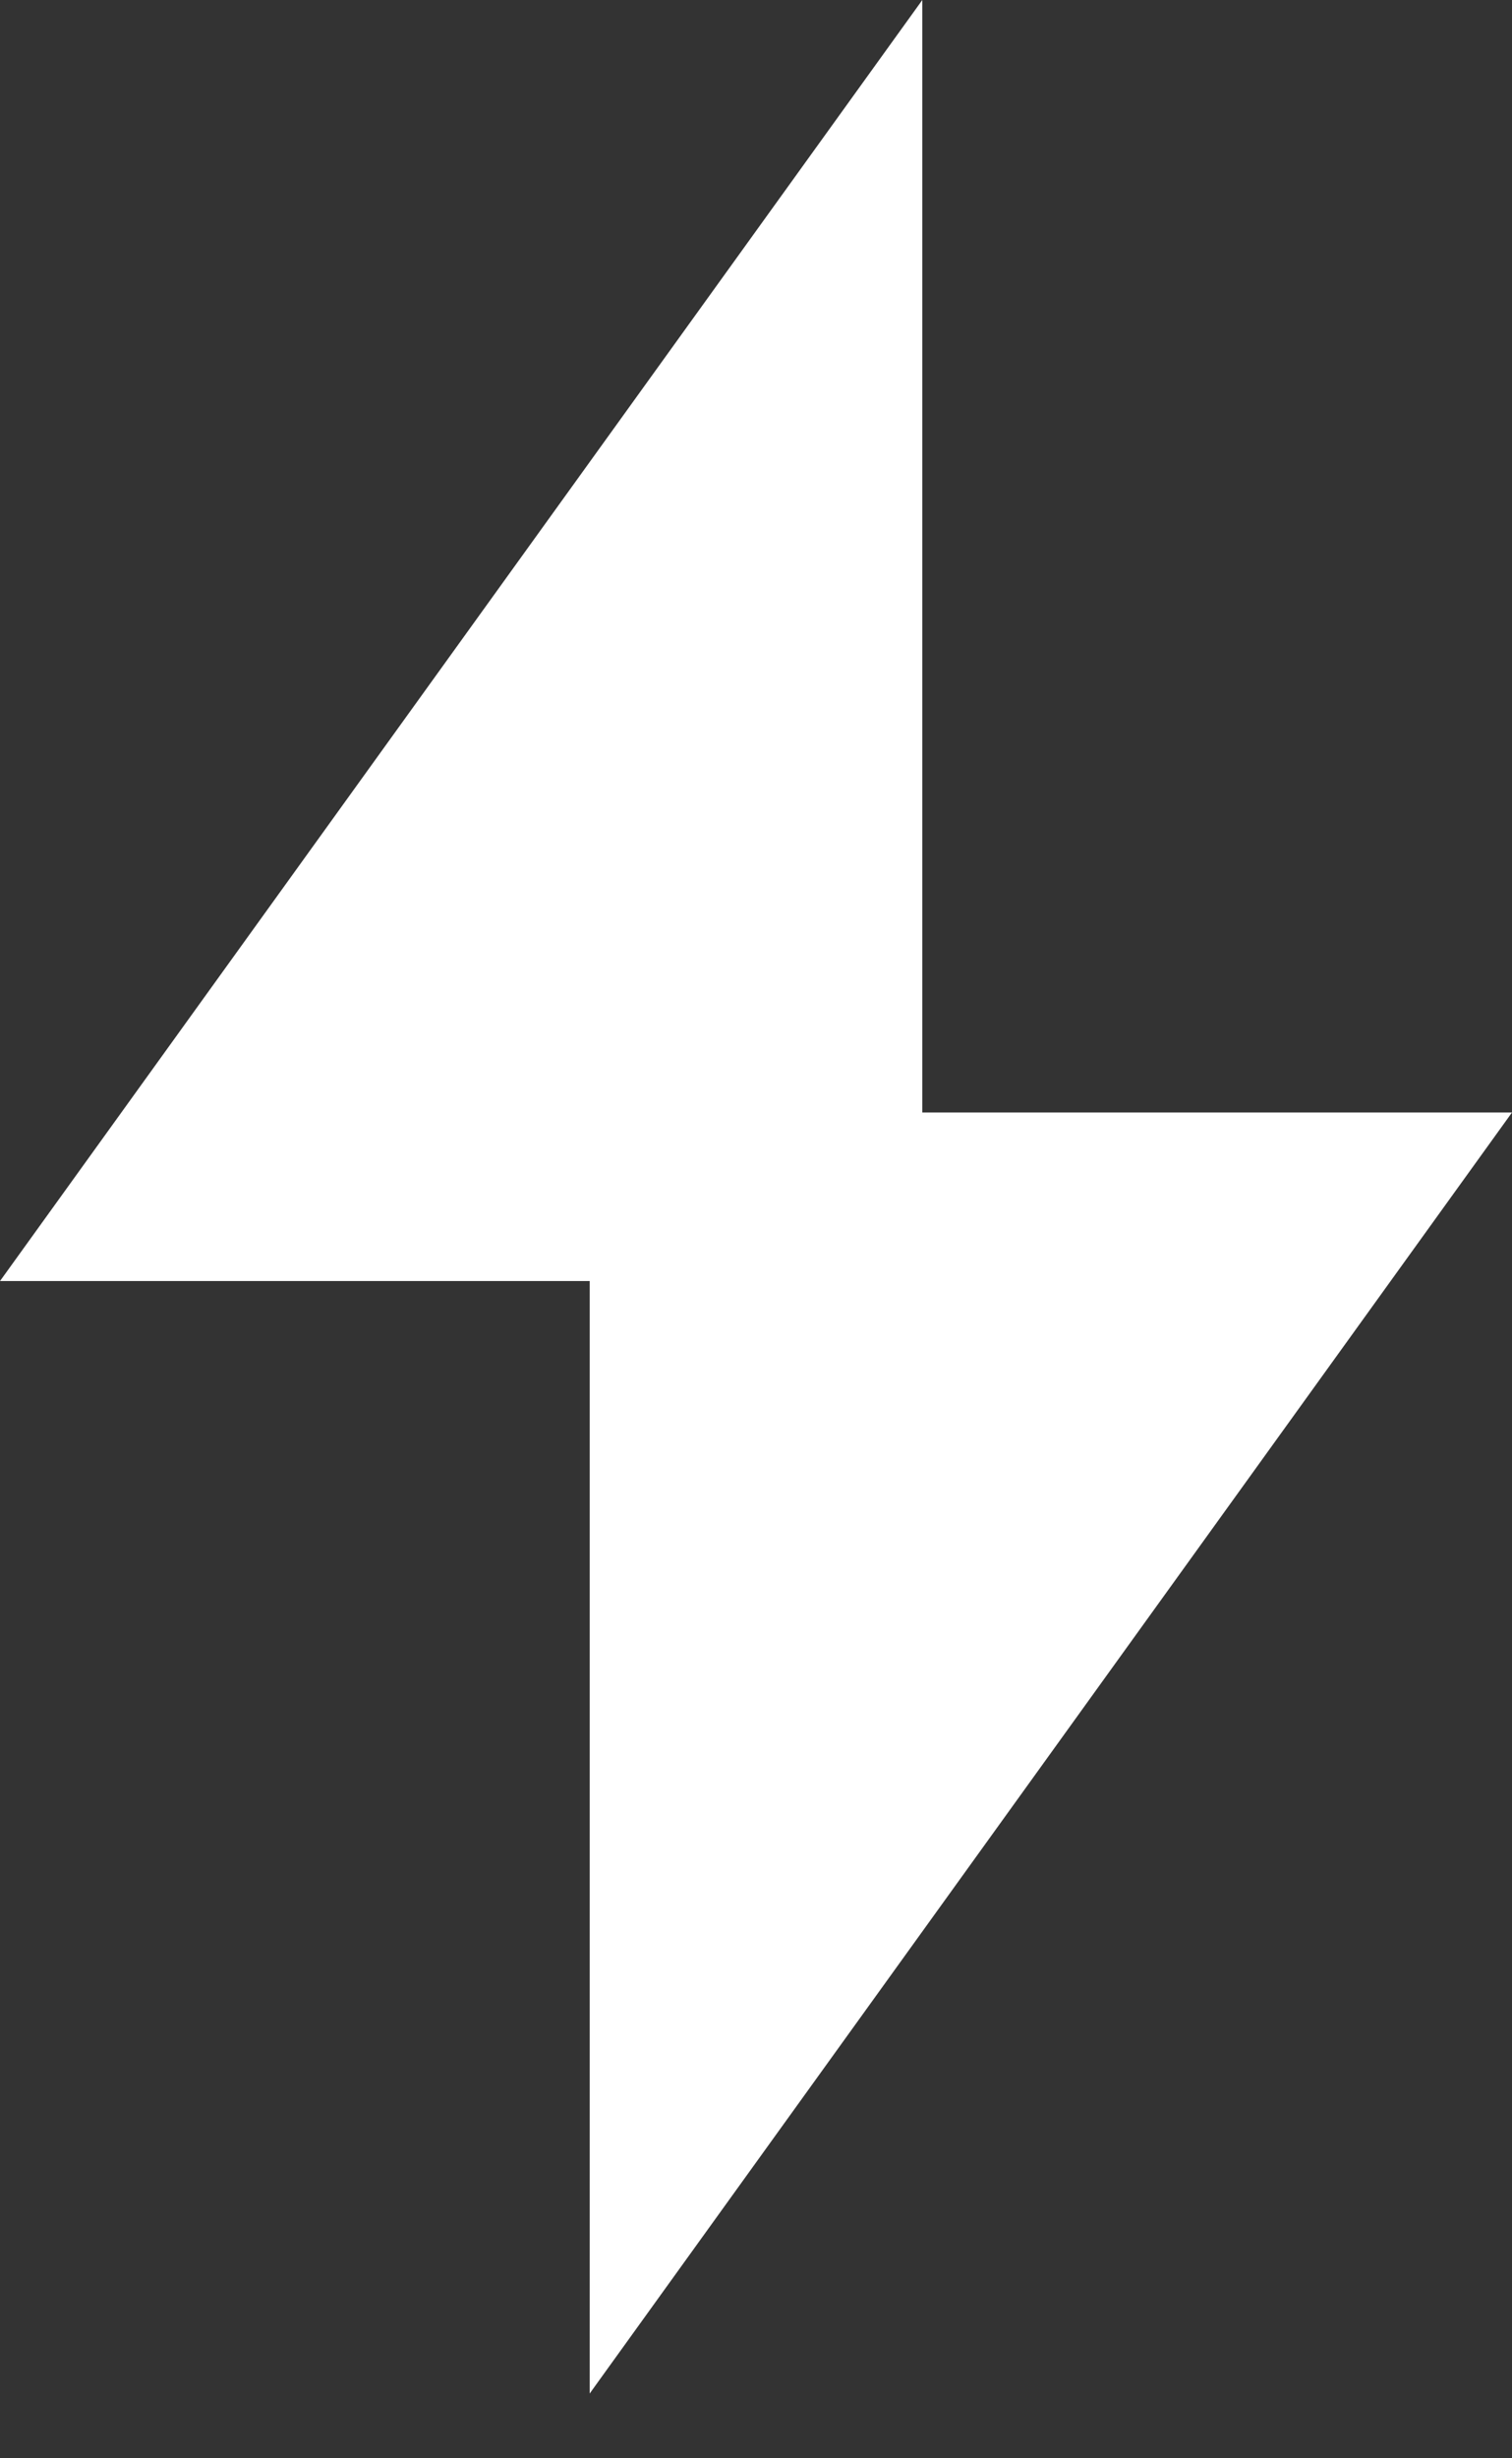 <svg fill="#FFFFFF" width="16" height="26" viewBox="0 0 16 26"  xmlns="http://www.w3.org/2000/svg">
    <rect x="0" y="0" width="16" height="26" fill="#333333" stroke="none"/>
    <path d="M6.24 13.549L-5.14309e-07 13.549L9.76 -2.33399e-06L9.76 11.766L16 11.766L6.24 25.315L6.24 13.549Z"/>
</svg>
